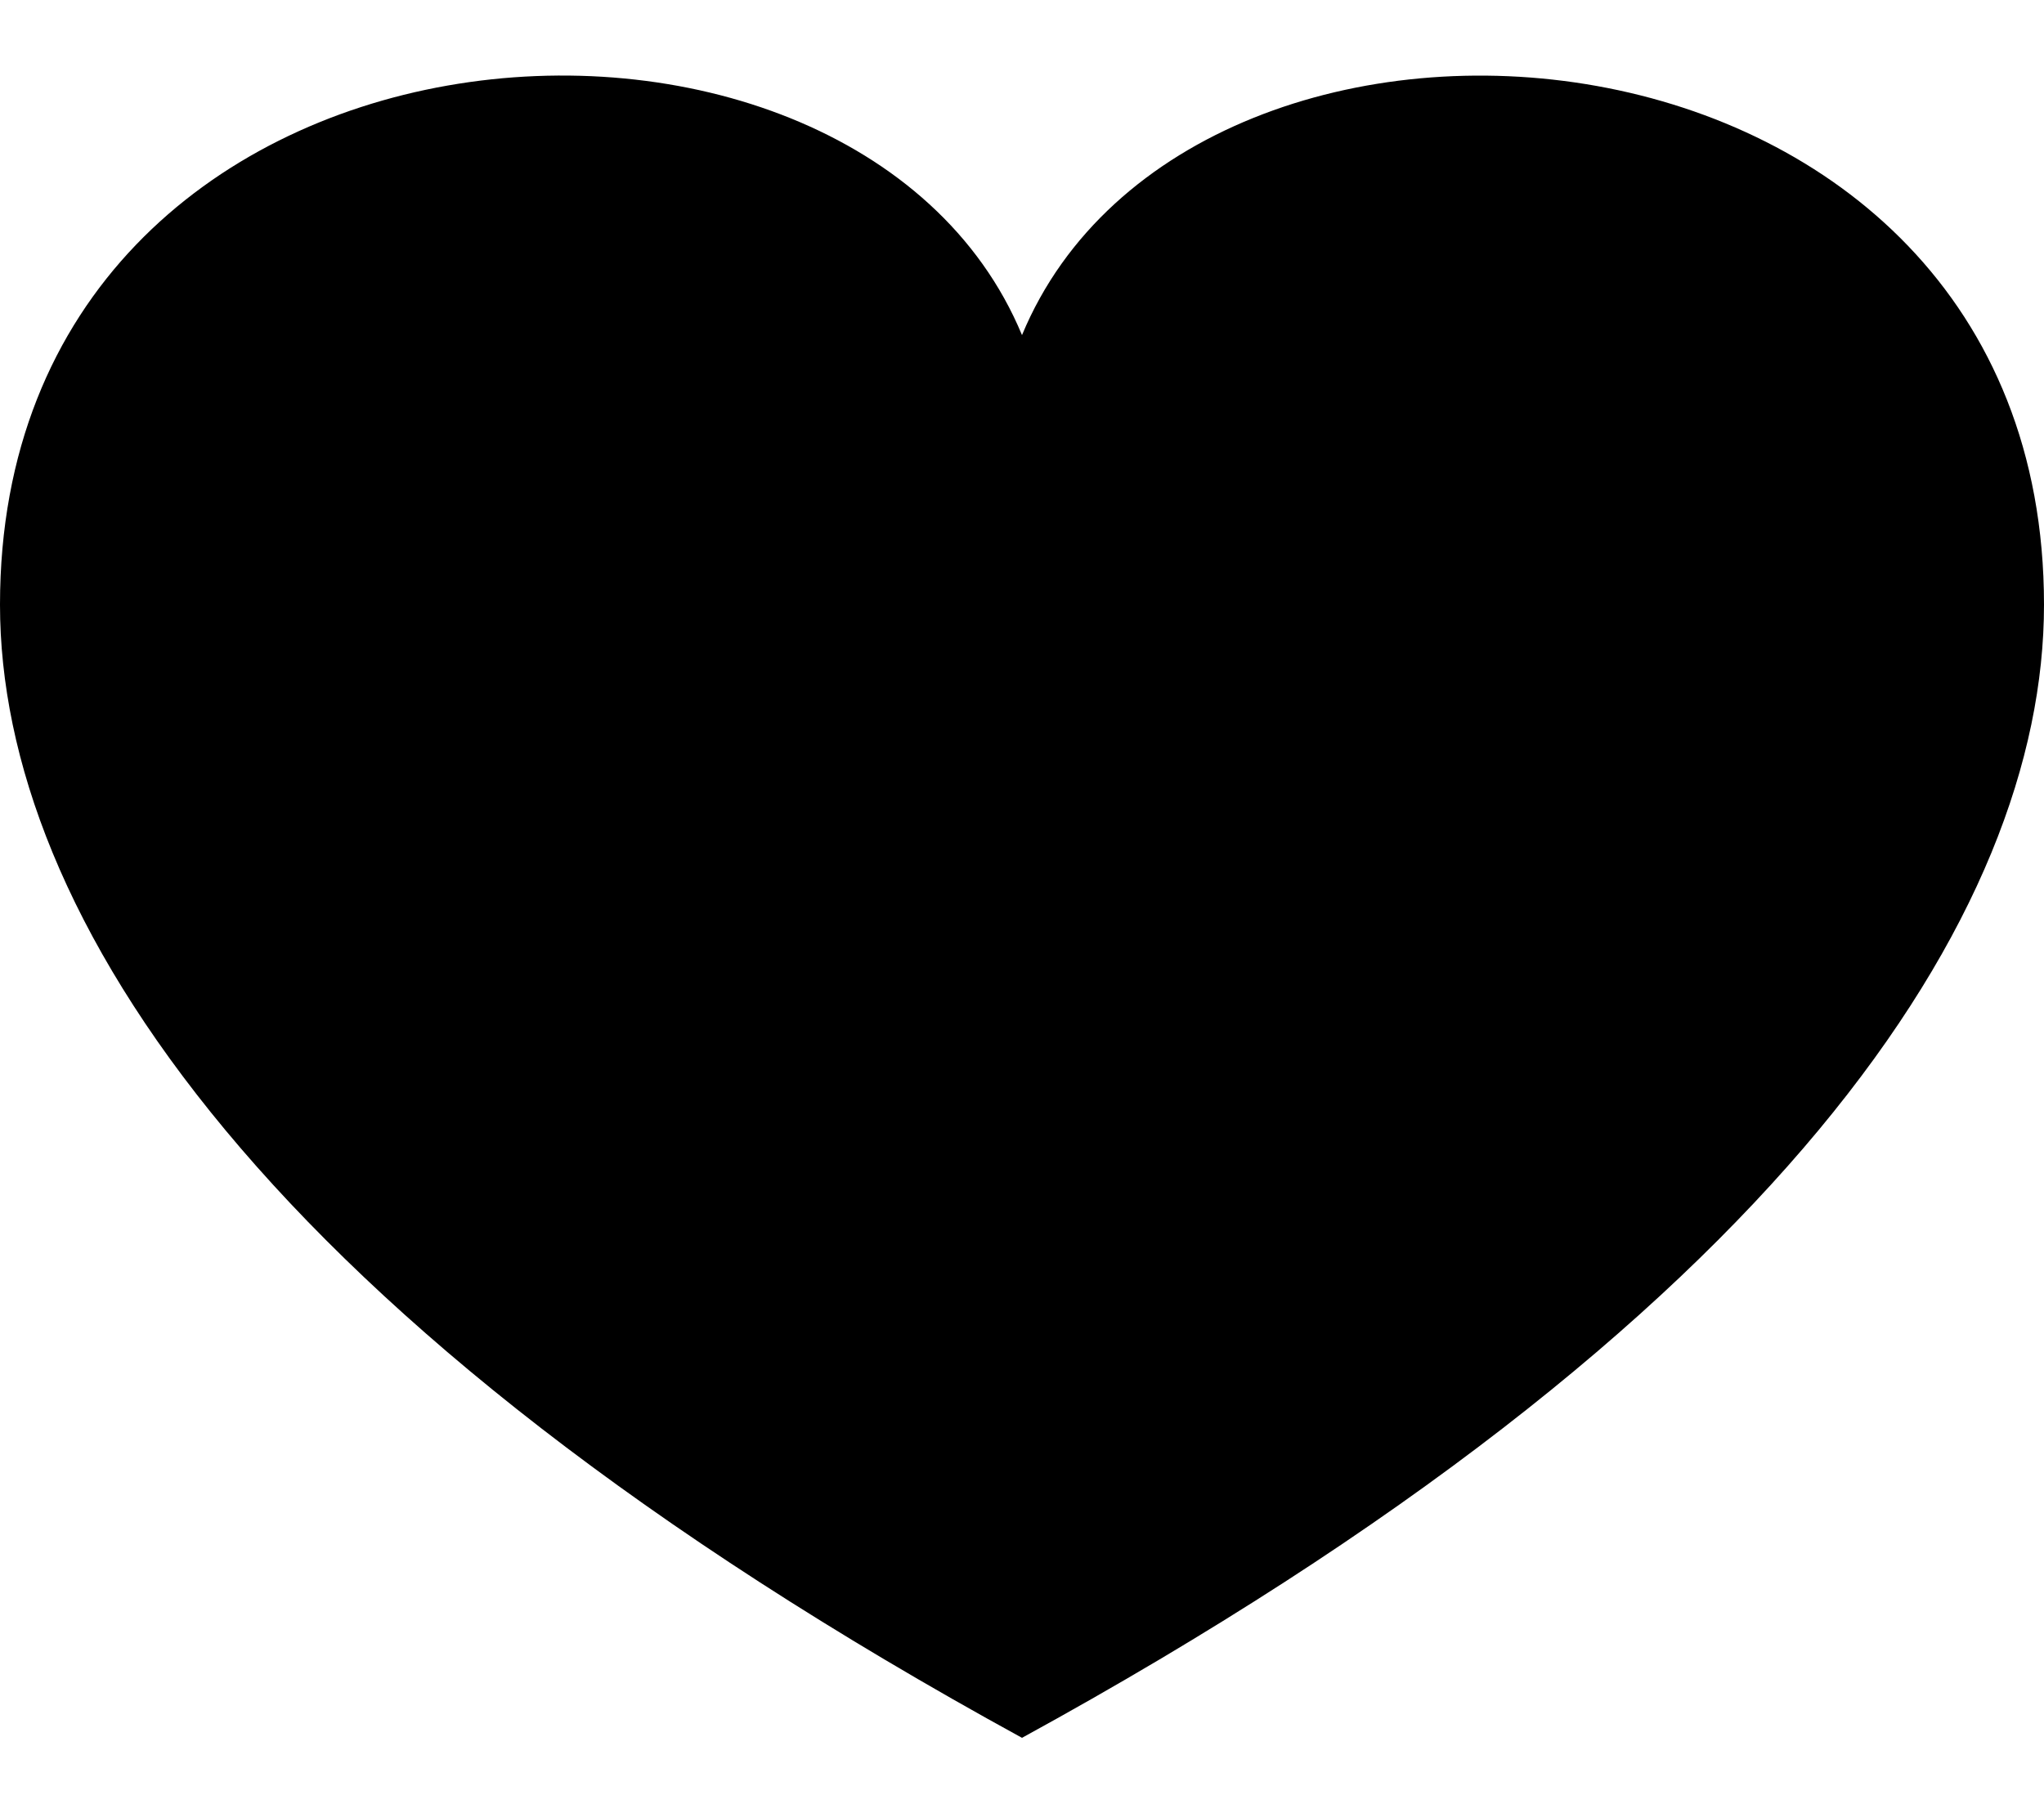 <svg width="222" height="197" viewBox="0 0 222 197" fill="none" xmlns="http://www.w3.org/2000/svg">
<path d="M111 36.404C92.602 -7.913 0 -1.33 0 65.691C0 99.083 28.305 143.515 111 188.792C193.695 143.515 222 99.083 222 65.691C222 -0.944 129.5 -8.175 111 36.404V36.404Z" fill="black"/>
</svg>
